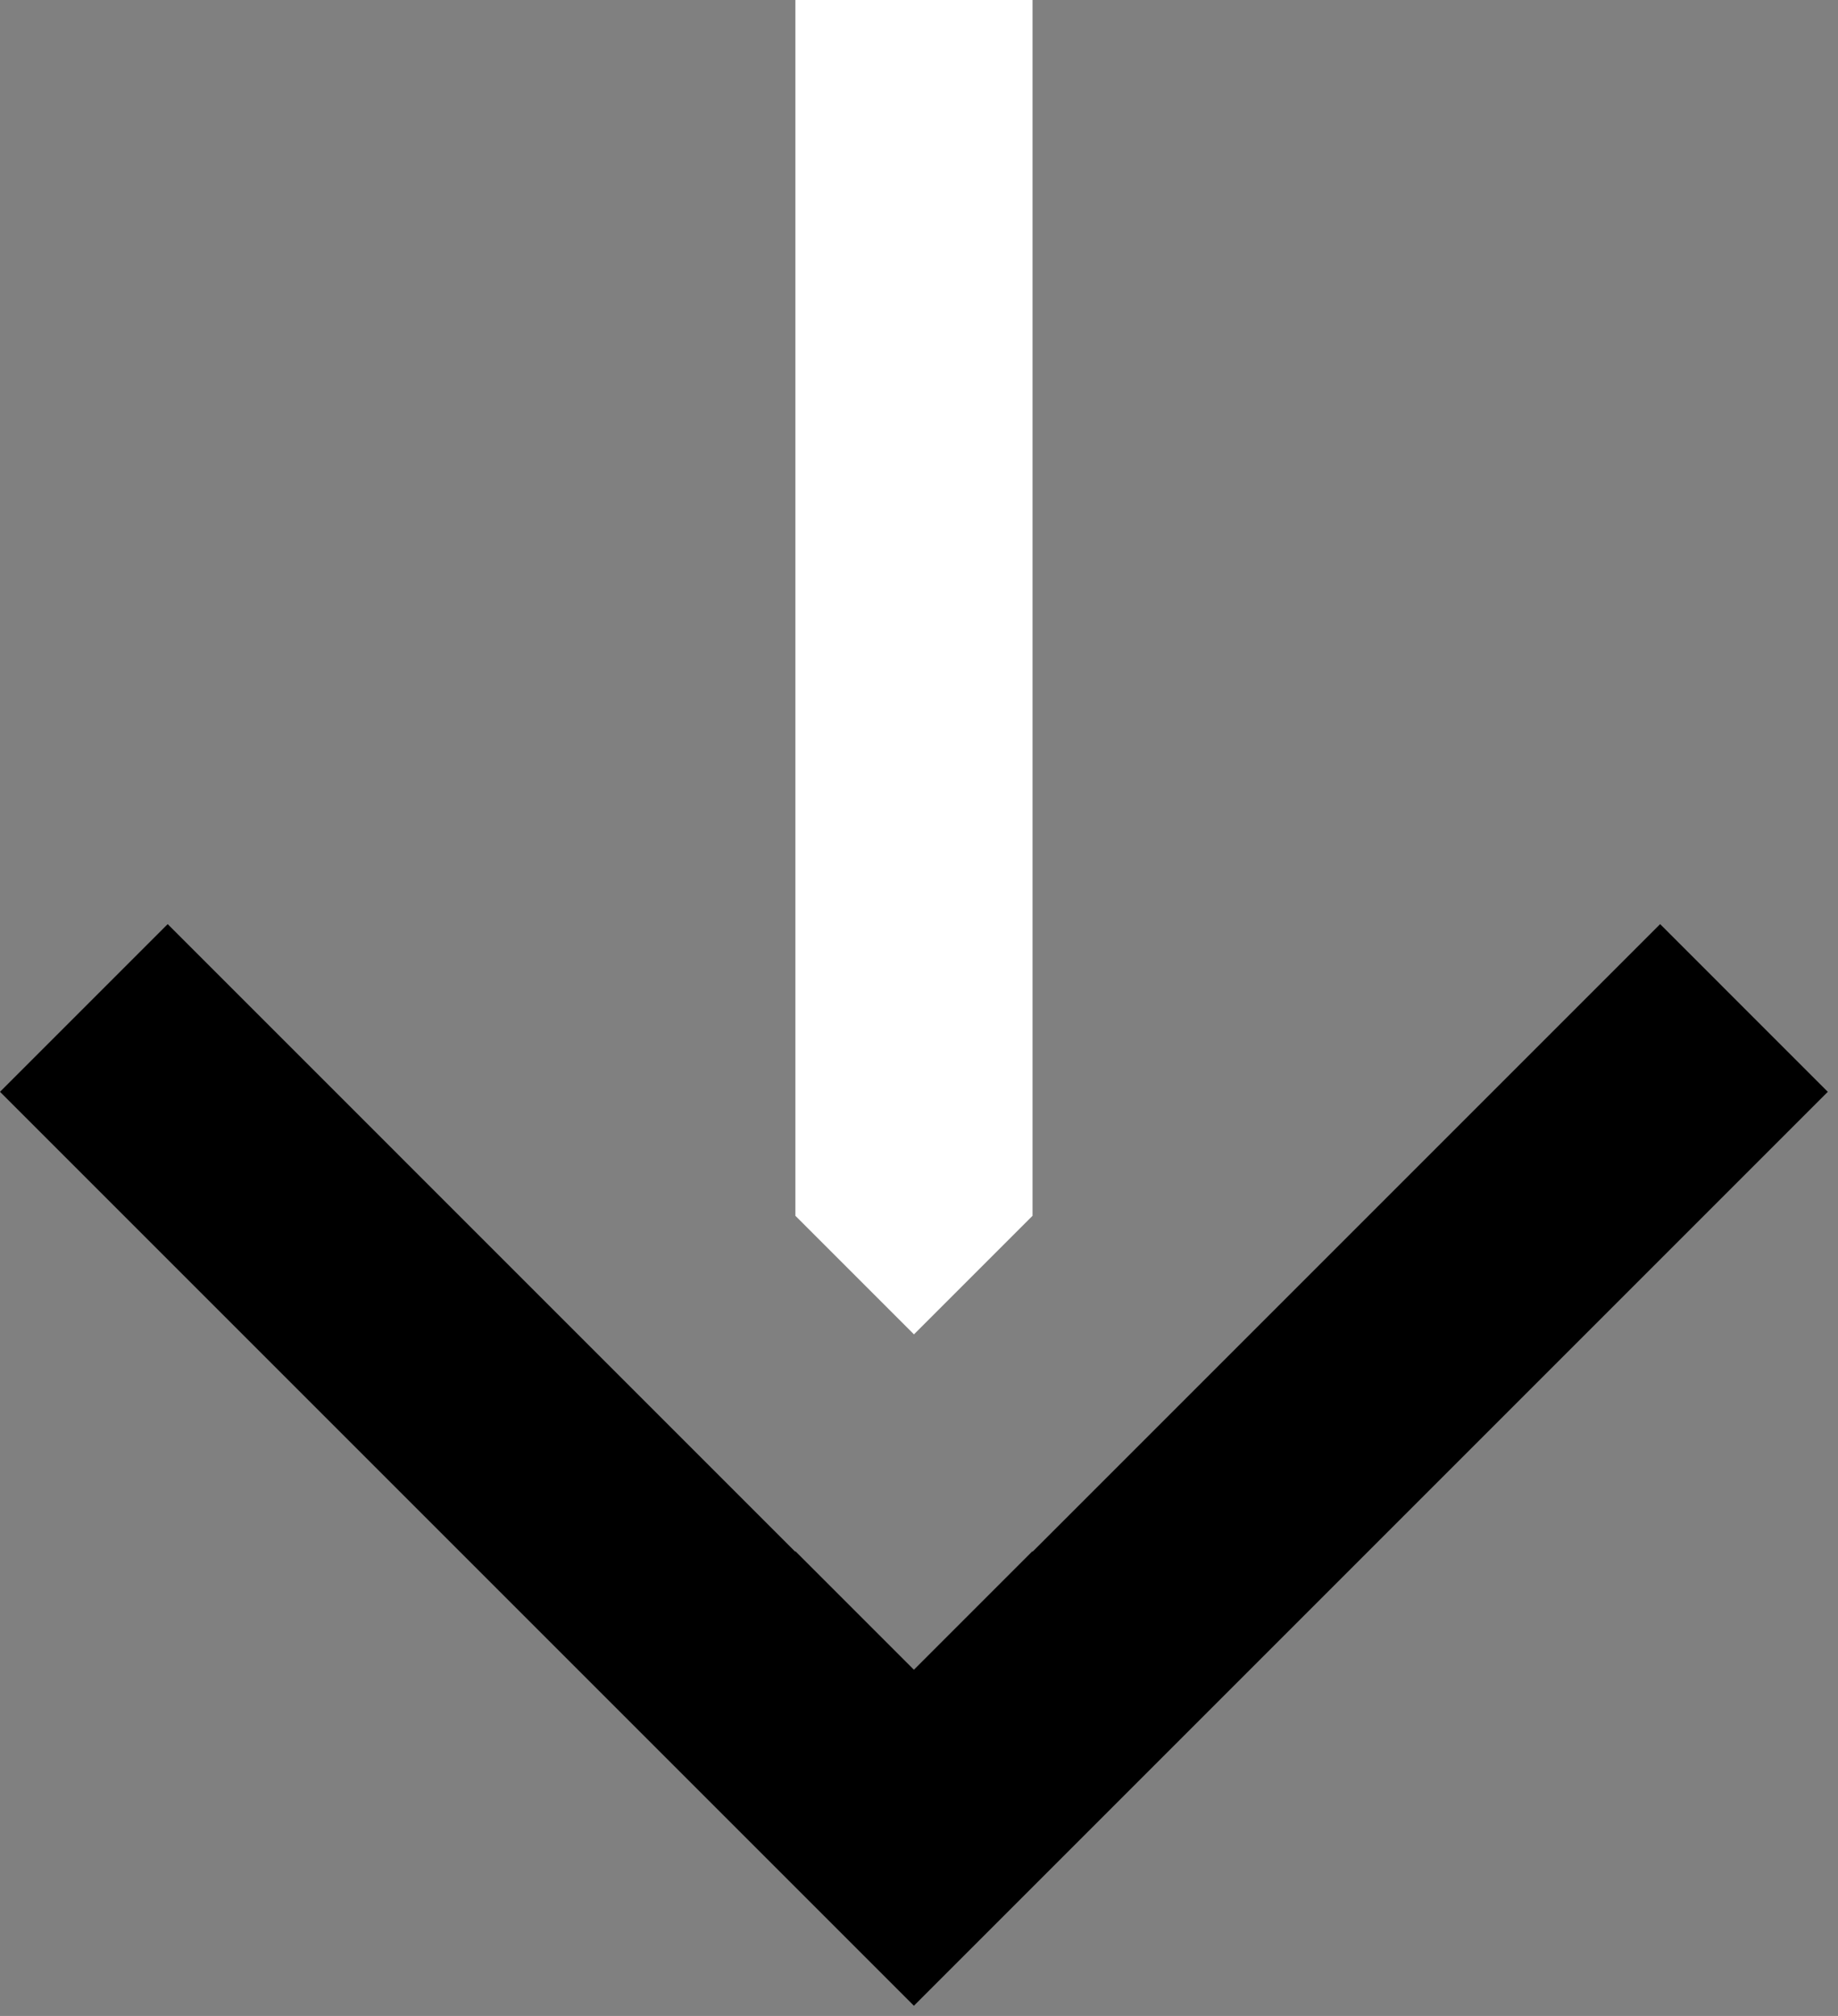 <?xml version="1.0" encoding="utf-8"?>
<svg width="31px" height="34px" viewBox="0 0 31 34" version="1.1" xmlns:xlink="http://www.w3.org/1999/xlink" xmlns="http://www.w3.org/2000/svg">
  <rect x="0" y="0" width="31" height="34" fill="#808080" stroke="none"/>
  <desc>Created with Lunacy</desc>
  <g id="icon_down-arrow/Red">
    <g id="Group-3">
      <path d="M0 0L0 20.505L2 22.505L4 20.505L4 0L0 0Z" transform="translate(13.415 -0)" id="Fill-1" fill="#FFFFFF" stroke="none" />
      <path d="M17.414 10.586L17.414 10.575L15.414 12.575L13.414 10.575L13.414 10.586L2.828 0L0 2.828L15.414 18.242L30.828 2.828L28 0L17.414 10.586Z" transform="translate(0 15.586)" id="Fill-2" fill="#000" stroke="none" />
    </g>
  </g>
</svg>